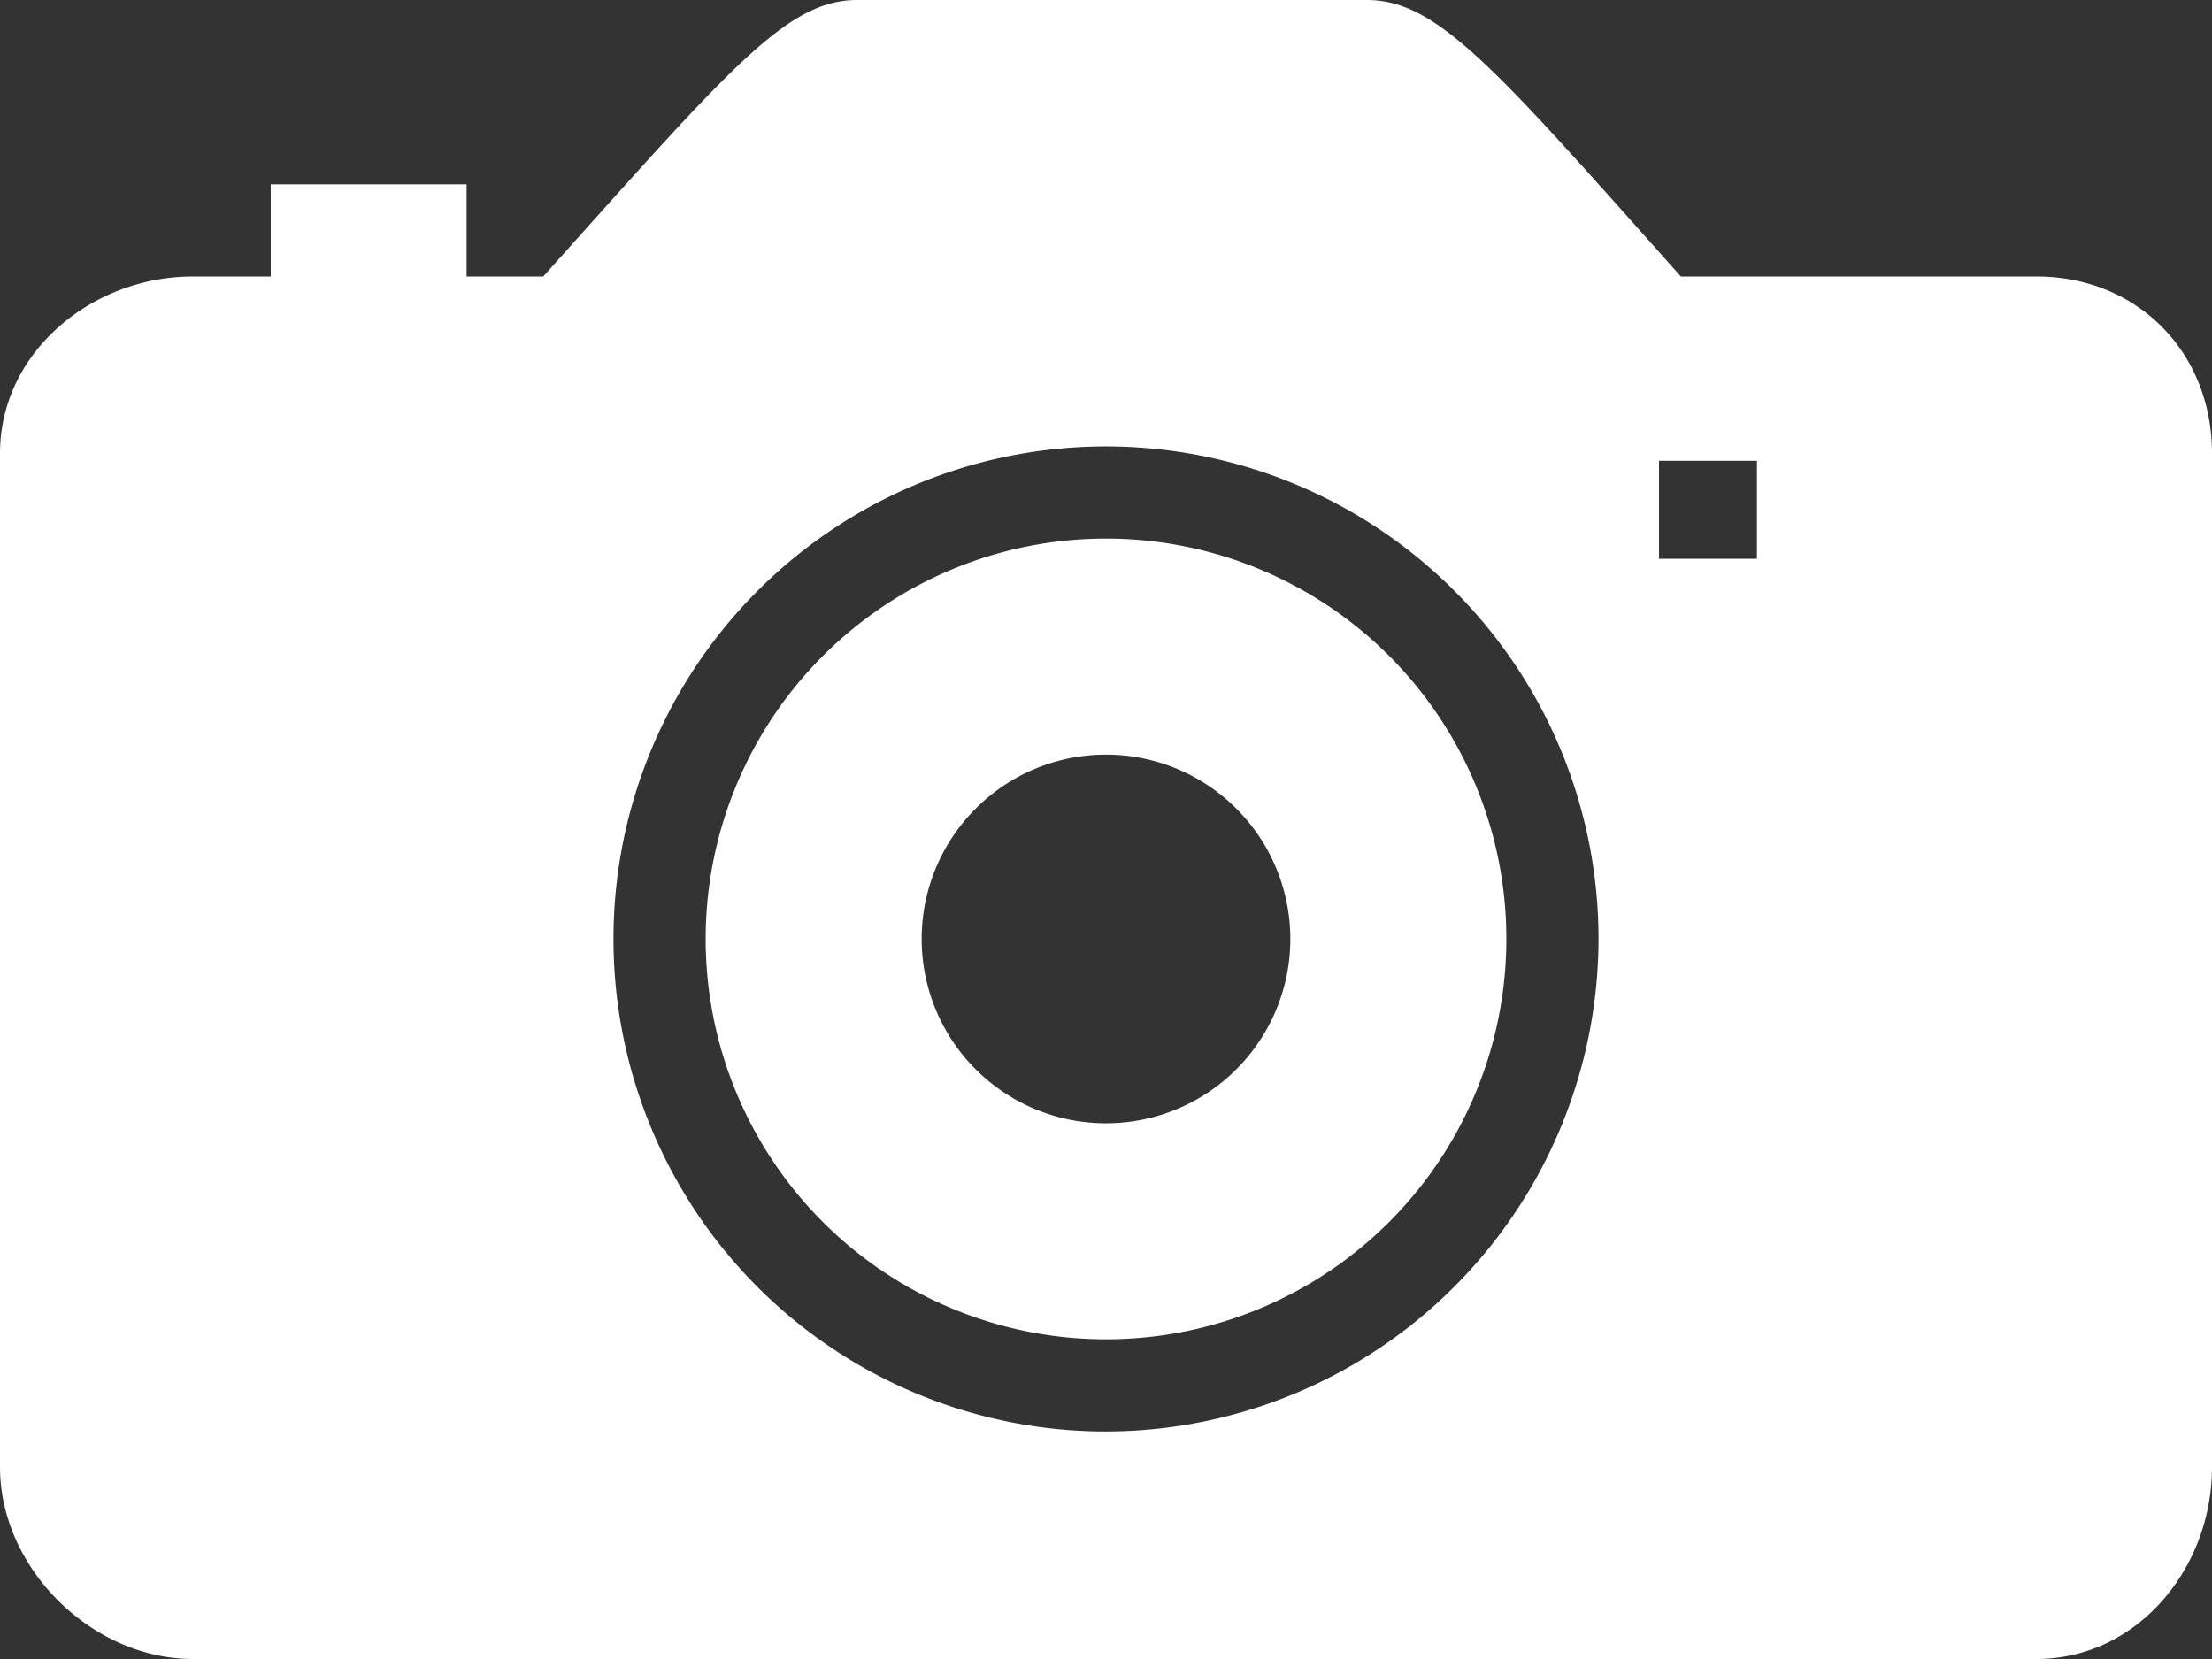 <svg id="Layer_1" data-name="Layer 1" xmlns="http://www.w3.org/2000/svg" viewBox="0 0 384 288"><rect x="0" y="0" width="384" height="288" fill="#333333" stroke="none"/><defs><style>.cls-1{fill:#fff;}</style></defs><title>photo_guide-other1</title><path class="cls-1" d="M417.5,160H355.8c-32.1-36-42.2-48-54.5-48H212.8c-12.3,0-22.2,12-54.5,48H145V144H111v16H97.5C79.9,160,64,173.2,64,190.7v176C64,384.2,79.9,400,97.5,400h320c17.6,0,30.5-15.8,30.5-33.3v-176C448,173.2,435.1,160,417.5,160ZM256,360.5A85.5,85.5,0,1,1,341.5,275,85.65,85.65,0,0,1,256,360.5ZM369,209H352V192h17v17Z" transform="translate(-64 -112)"/><path class="cls-1" d="M256,205.5A69.5,69.5,0,1,0,325.5,275,69.48,69.48,0,0,0,256,205.5ZM256,307a32,32,0,1,1,32-32A32,32,0,0,1,256,307Z" transform="translate(-64 -112)"/></svg>